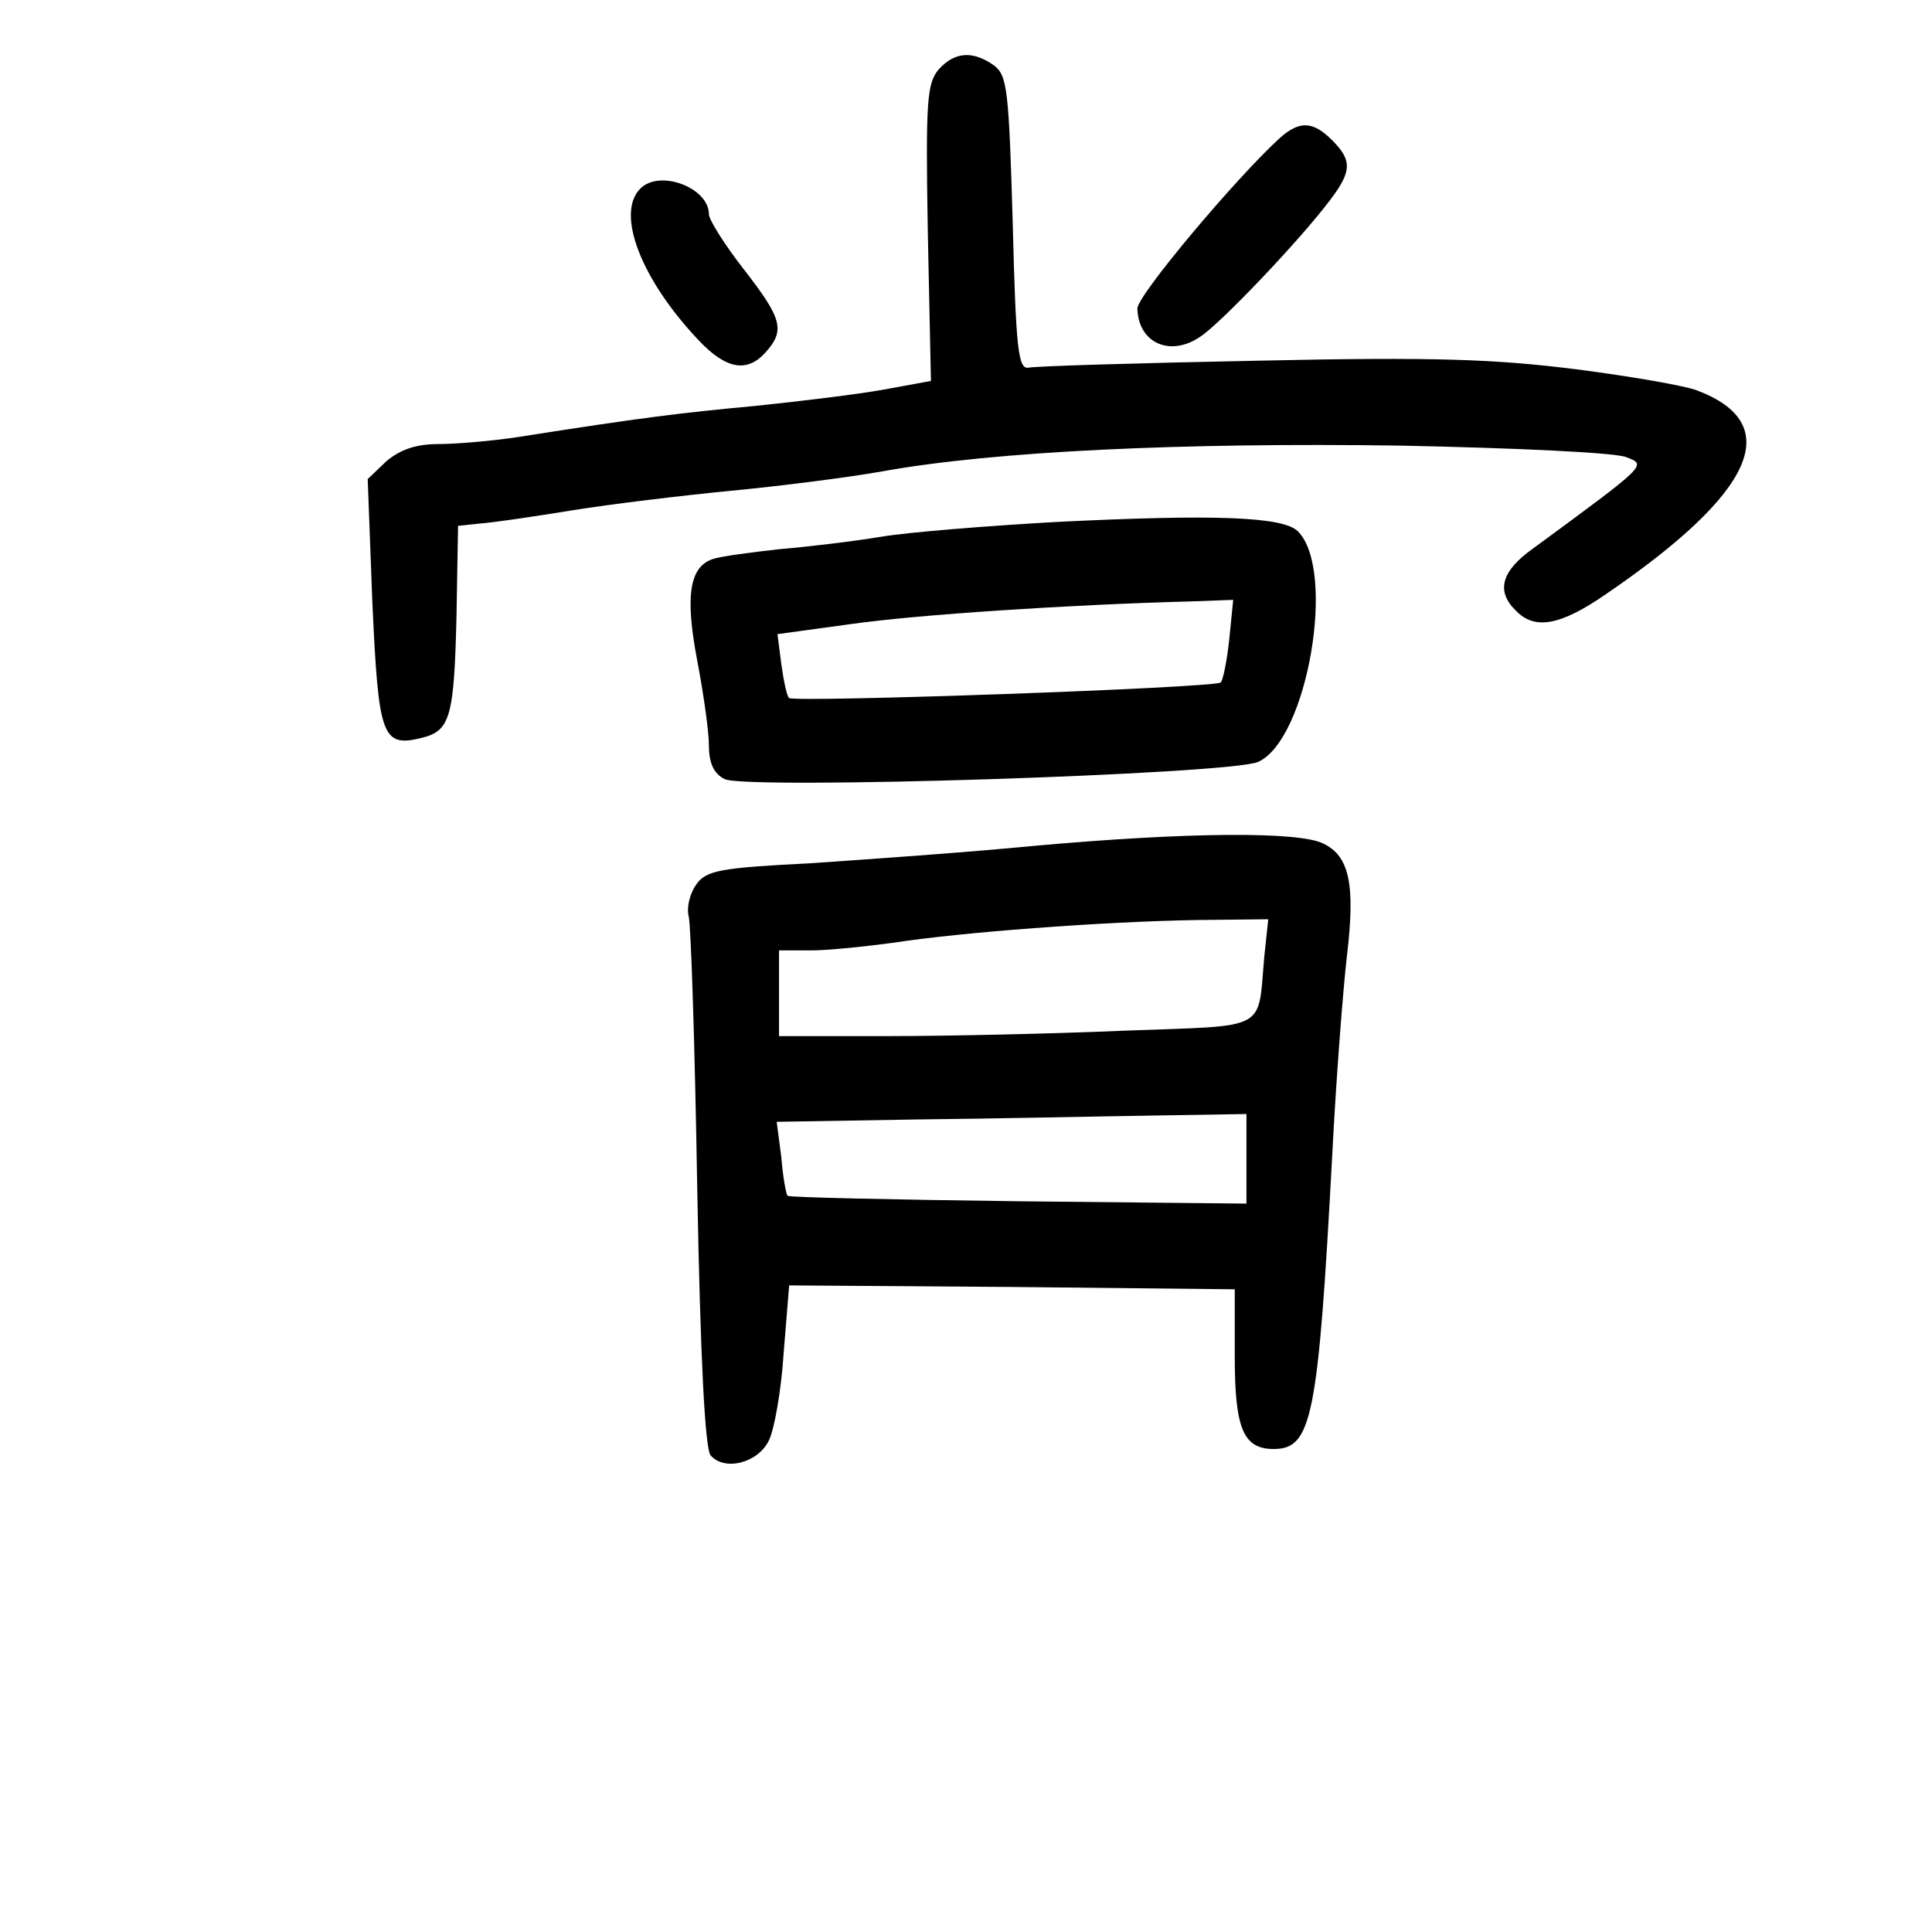 <?xml version="1.0" standalone="no"?>
<!DOCTYPE svg PUBLIC "-//W3C//DTD SVG 20010904//EN"
 "http://www.w3.org/TR/2001/REC-SVG-20010904/DTD/svg10.dtd">
<svg version="1.0" xmlns="http://www.w3.org/2000/svg"
 width="248pt" height="248pt" viewBox="0 0 248 248"
 preserveAspectRatio="xMidYMid meet">
<g transform="translate(0,248) scale(0.1,-0.1)"
fill="#000000" stroke="none">
<path d="M1205 2391 c-15 -18 -17 -39 -14 -210 l4 -190 -60 -11 c-33 -6 -107
-15 -165 -21 -97 -9 -146 -15 -305 -40 -33 -5 -79 -9 -102 -9 -29 0 -49 -7
-67 -22 l-24 -23 6 -159 c8 -172 12 -186 64 -173 36 9 41 27 44 157 l2 115 28
3 c16 1 70 9 119 17 50 8 141 19 203 25 63 6 150 17 195 25 144 26 387 37 664
33 148 -3 279 -9 291 -15 26 -10 27 -9 -120 -117 -41 -29 -48 -55 -22 -80 24
-25 57 -19 115 21 192 131 231 219 117 262 -16 6 -85 18 -155 27 -104 13 -181
16 -408 11 -154 -3 -287 -7 -295 -9 -13 -2 -16 25 -20 185 -5 172 -7 190 -24
203 -27 19 -50 18 -71 -5z"/>
<path d="M1643 2303 c-56 -51 -183 -202 -183 -219 1 -44 42 -63 81 -36 26 17
128 124 167 176 27 36 28 50 2 76 -25 25 -42 25 -67 3z"/>
<path d="M822 2238 c-32 -32 1 -117 75 -195 35 -37 62 -42 86 -15 25 28 21 43
-28 106 -25 32 -45 64 -45 71 0 34 -63 58 -88 33z"/>
<path d="M1356 1810 c-88 -5 -189 -13 -225 -19 -36 -6 -95 -13 -131 -16 -36
-4 -73 -9 -83 -12 -32 -9 -38 -47 -22 -131 8 -42 15 -91 15 -109 0 -22 6 -36
20 -43 26 -14 650 6 685 22 63 28 101 246 51 296 -19 19 -108 22 -310 12z
m222 -150 c-3 -28 -8 -53 -11 -56 -6 -7 -548 -26 -554 -20 -3 2 -7 22 -10 43
l-5 39 95 13 c84 12 282 25 436 29 l54 2 -5 -50z"/>
<path d="M1325 1394 c-82 -8 -210 -17 -283 -22 -117 -6 -135 -9 -148 -27 -8
-11 -13 -29 -10 -41 3 -11 8 -169 11 -349 4 -220 10 -333 17 -343 18 -21 61
-10 75 19 7 14 16 65 19 113 l7 86 286 -2 286 -3 0 -86 c0 -93 11 -119 50
-119 49 0 57 40 75 375 5 99 14 215 19 258 11 92 3 128 -30 144 -31 16 -175
15 -374 -3z m298 -141 c-9 -98 8 -89 -179 -96 -92 -4 -229 -7 -306 -7 l-138 0
0 55 0 55 41 0 c22 0 70 5 107 10 83 13 267 27 388 29 l92 1 -5 -47z m-23
-260 l0 -58 -292 3 c-161 2 -295 5 -297 7 -2 2 -6 24 -8 49 l-6 46 179 3 c99
1 234 4 302 5 l122 2 0 -57z"/>
</g>
</svg>
